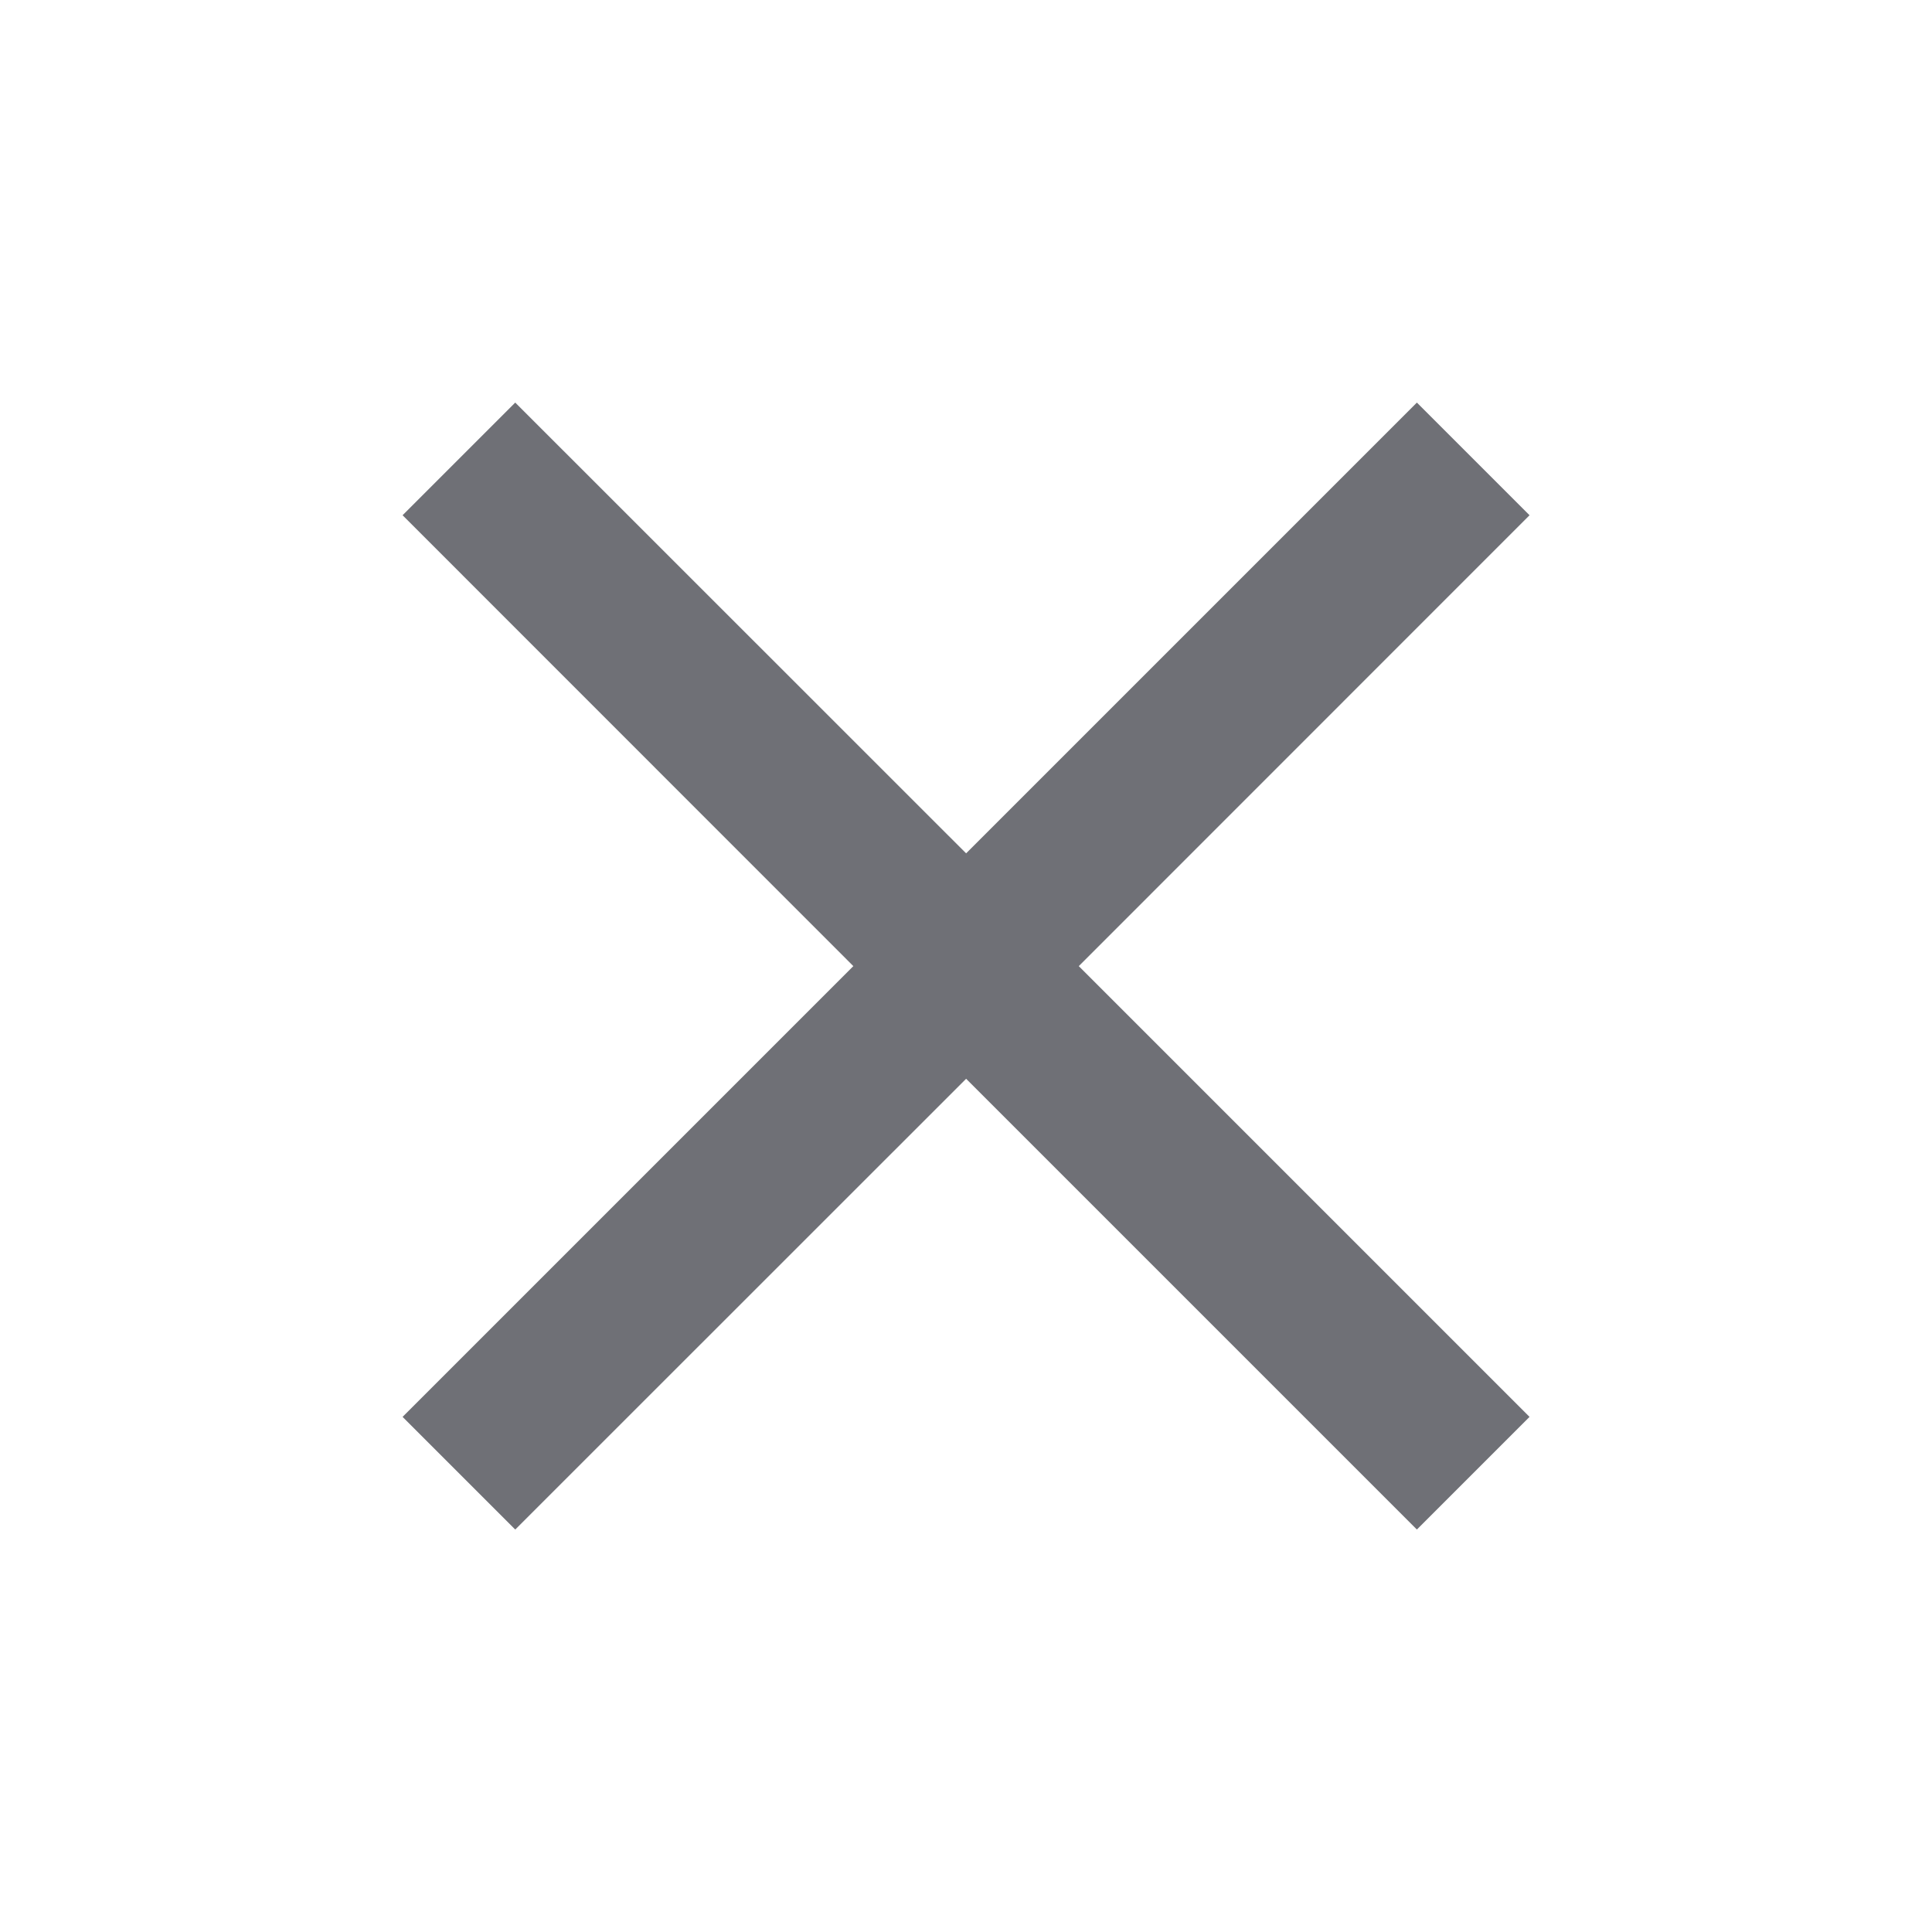 <svg width="16" height="16" viewBox="0 0 16 16" fill="none" xmlns="http://www.w3.org/2000/svg">
<path d="M4.267 12.667L3.334 11.734L7.067 8.001L3.334 4.267L4.267 3.334L8.001 7.067L11.734 3.334L12.667 4.267L8.934 8.001L12.667 11.734L11.734 12.667L8.001 8.934L4.267 12.667Z" fill="#6F7076"/>
</svg>
